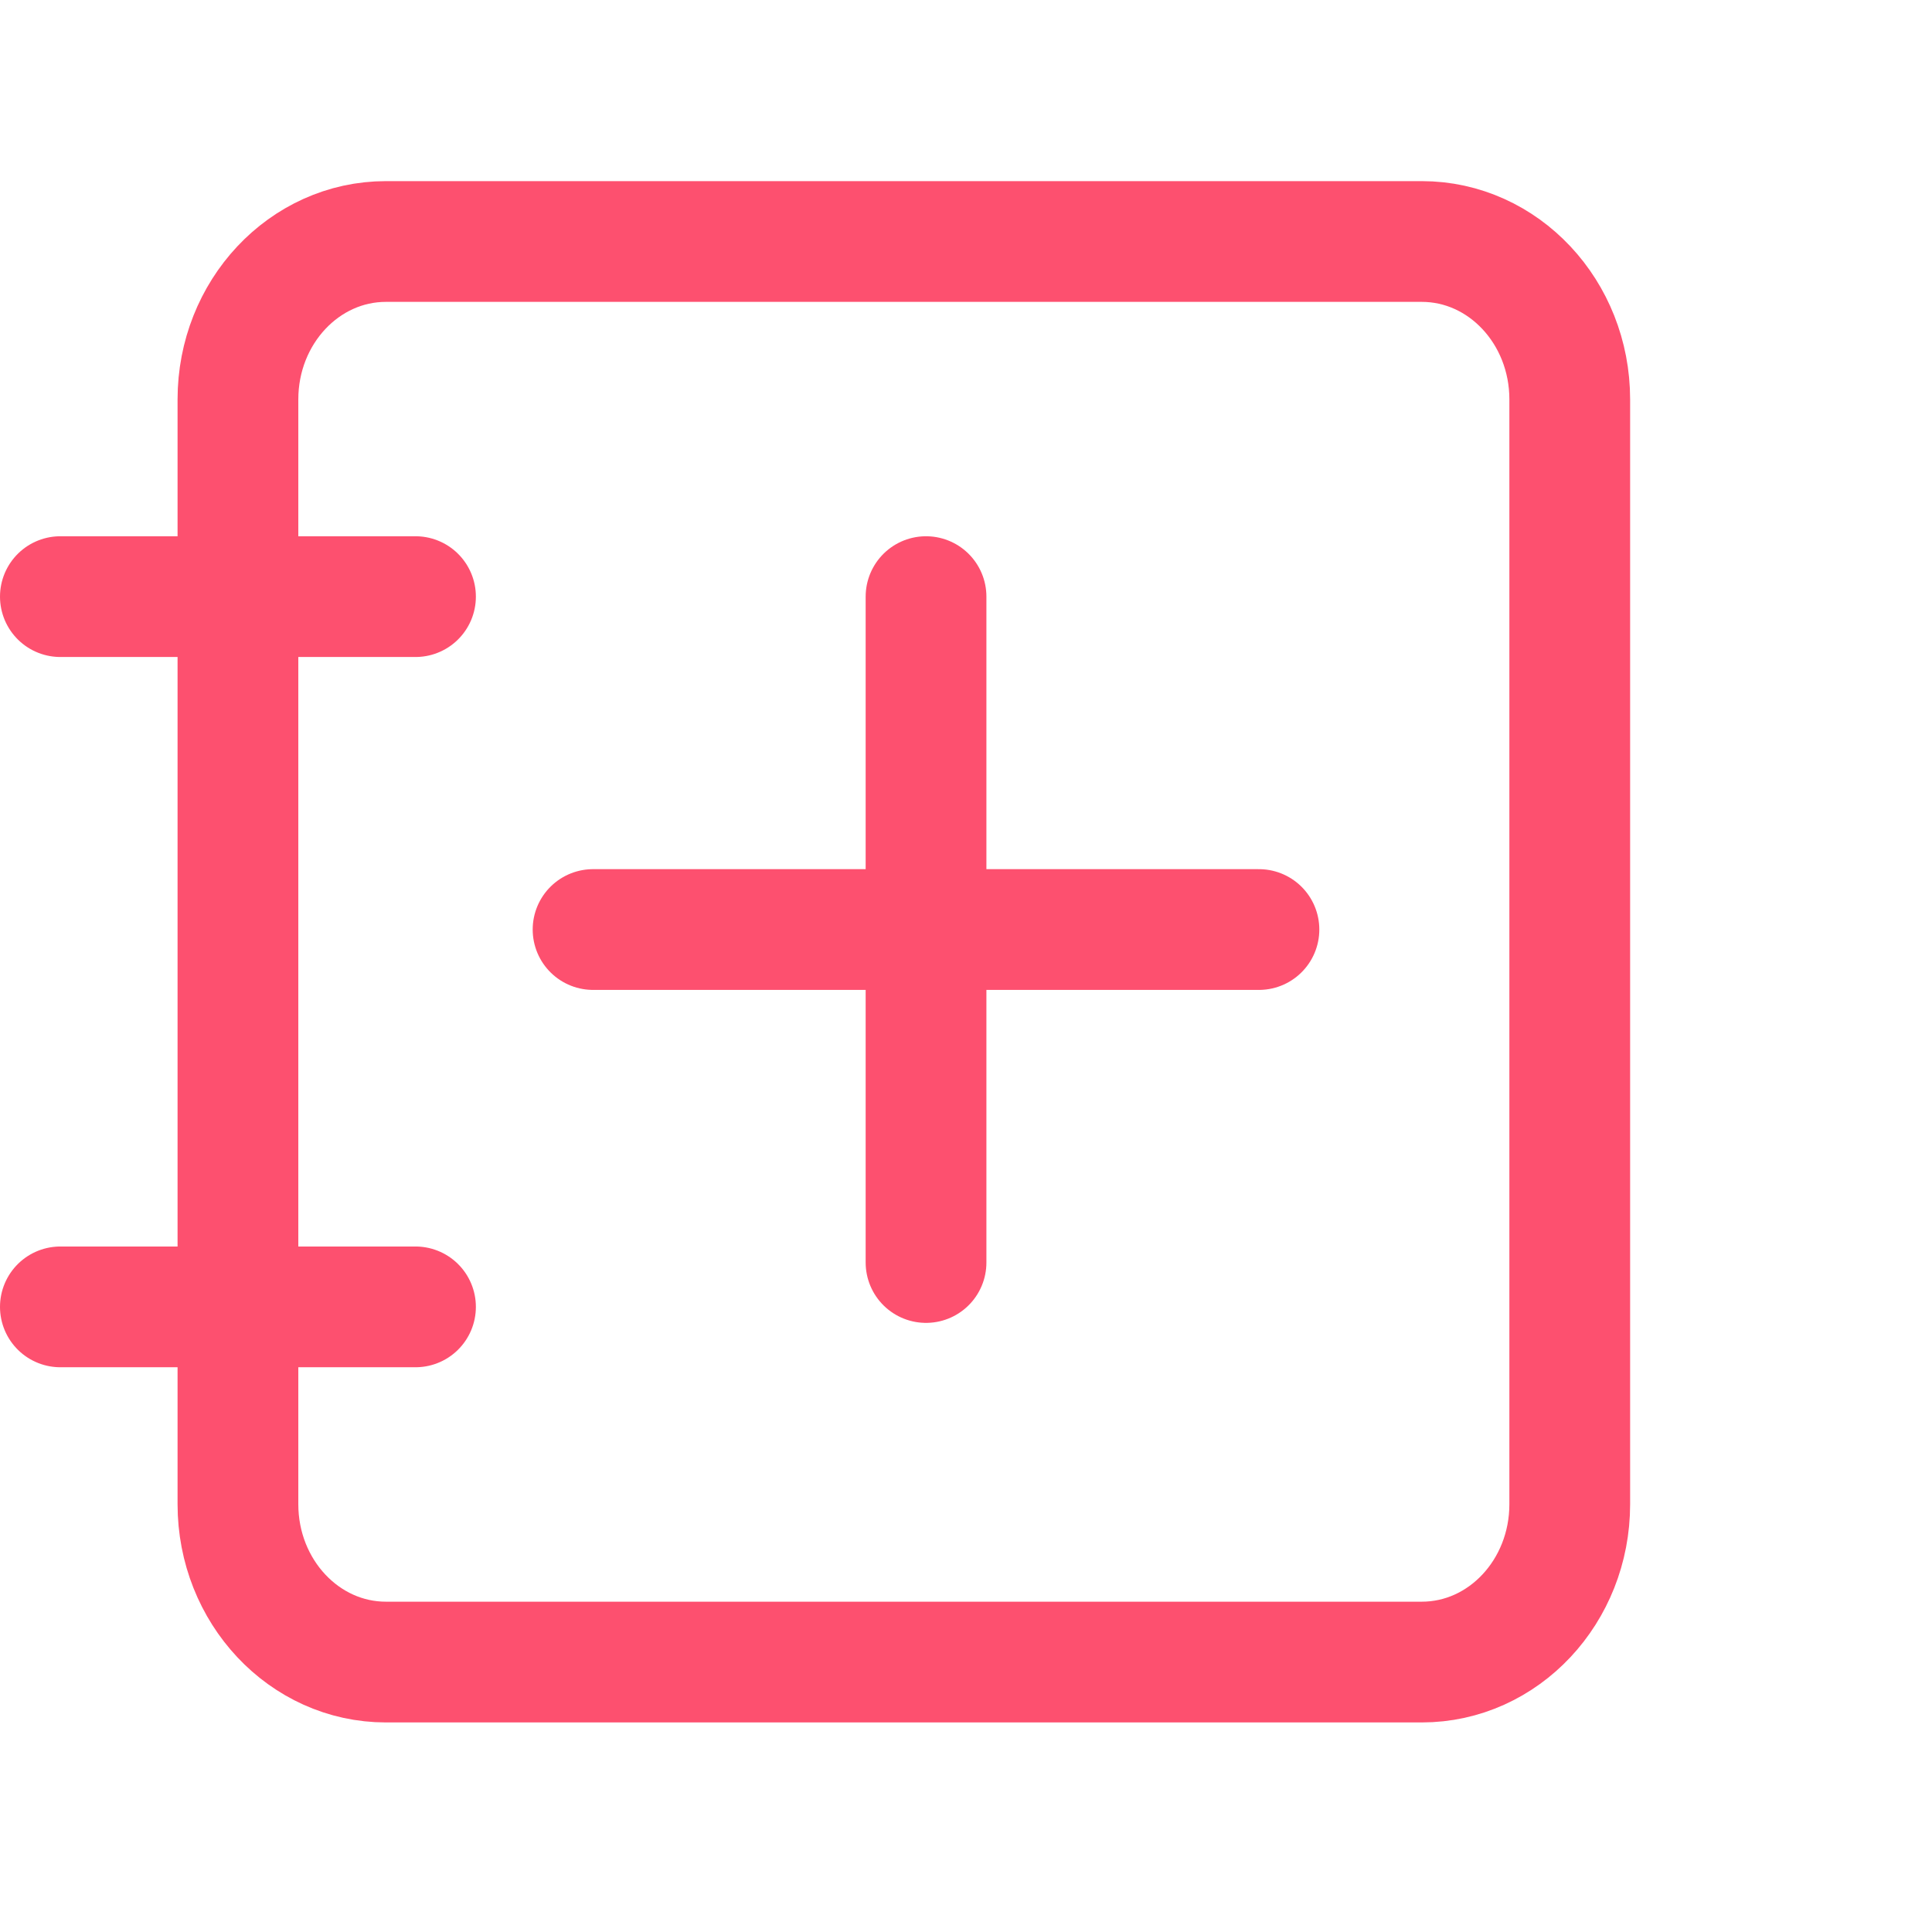 <svg width="32" height="32" viewBox="0 0 32 32" fill="none" xmlns="http://www.w3.org/2000/svg">
<path d="M3.941 6.615L3.941 24.915C3.941 26.359 5.039 27.529 6.392 27.529L23.549 27.529C24.903 27.529 26 26.359 26 24.915L26 6.615C26 5.171 24.903 4 23.549 4L6.392 4C5.039 4 3.941 5.171 3.941 6.615Z" stroke="#FD506F" stroke-width="2" stroke-linecap="round" stroke-linejoin="round"/>
<path d="M1 9.882L6.882 9.882" stroke="#FD506F" stroke-width="2" stroke-linecap="round" stroke-linejoin="round"/>
<path d="M1 21.646L6.882 21.646" stroke="#FD506F" stroke-width="2" stroke-linecap="round" stroke-linejoin="round"/>
<path d="M15.338 9.882V20.911" stroke="#FD506F" stroke-width="2" stroke-linecap="round" stroke-linejoin="round"/>
<path d="M9.823 15.396H20.852" stroke="#FD506F" stroke-width="2" stroke-linecap="round" stroke-linejoin="round"/>
</svg>
